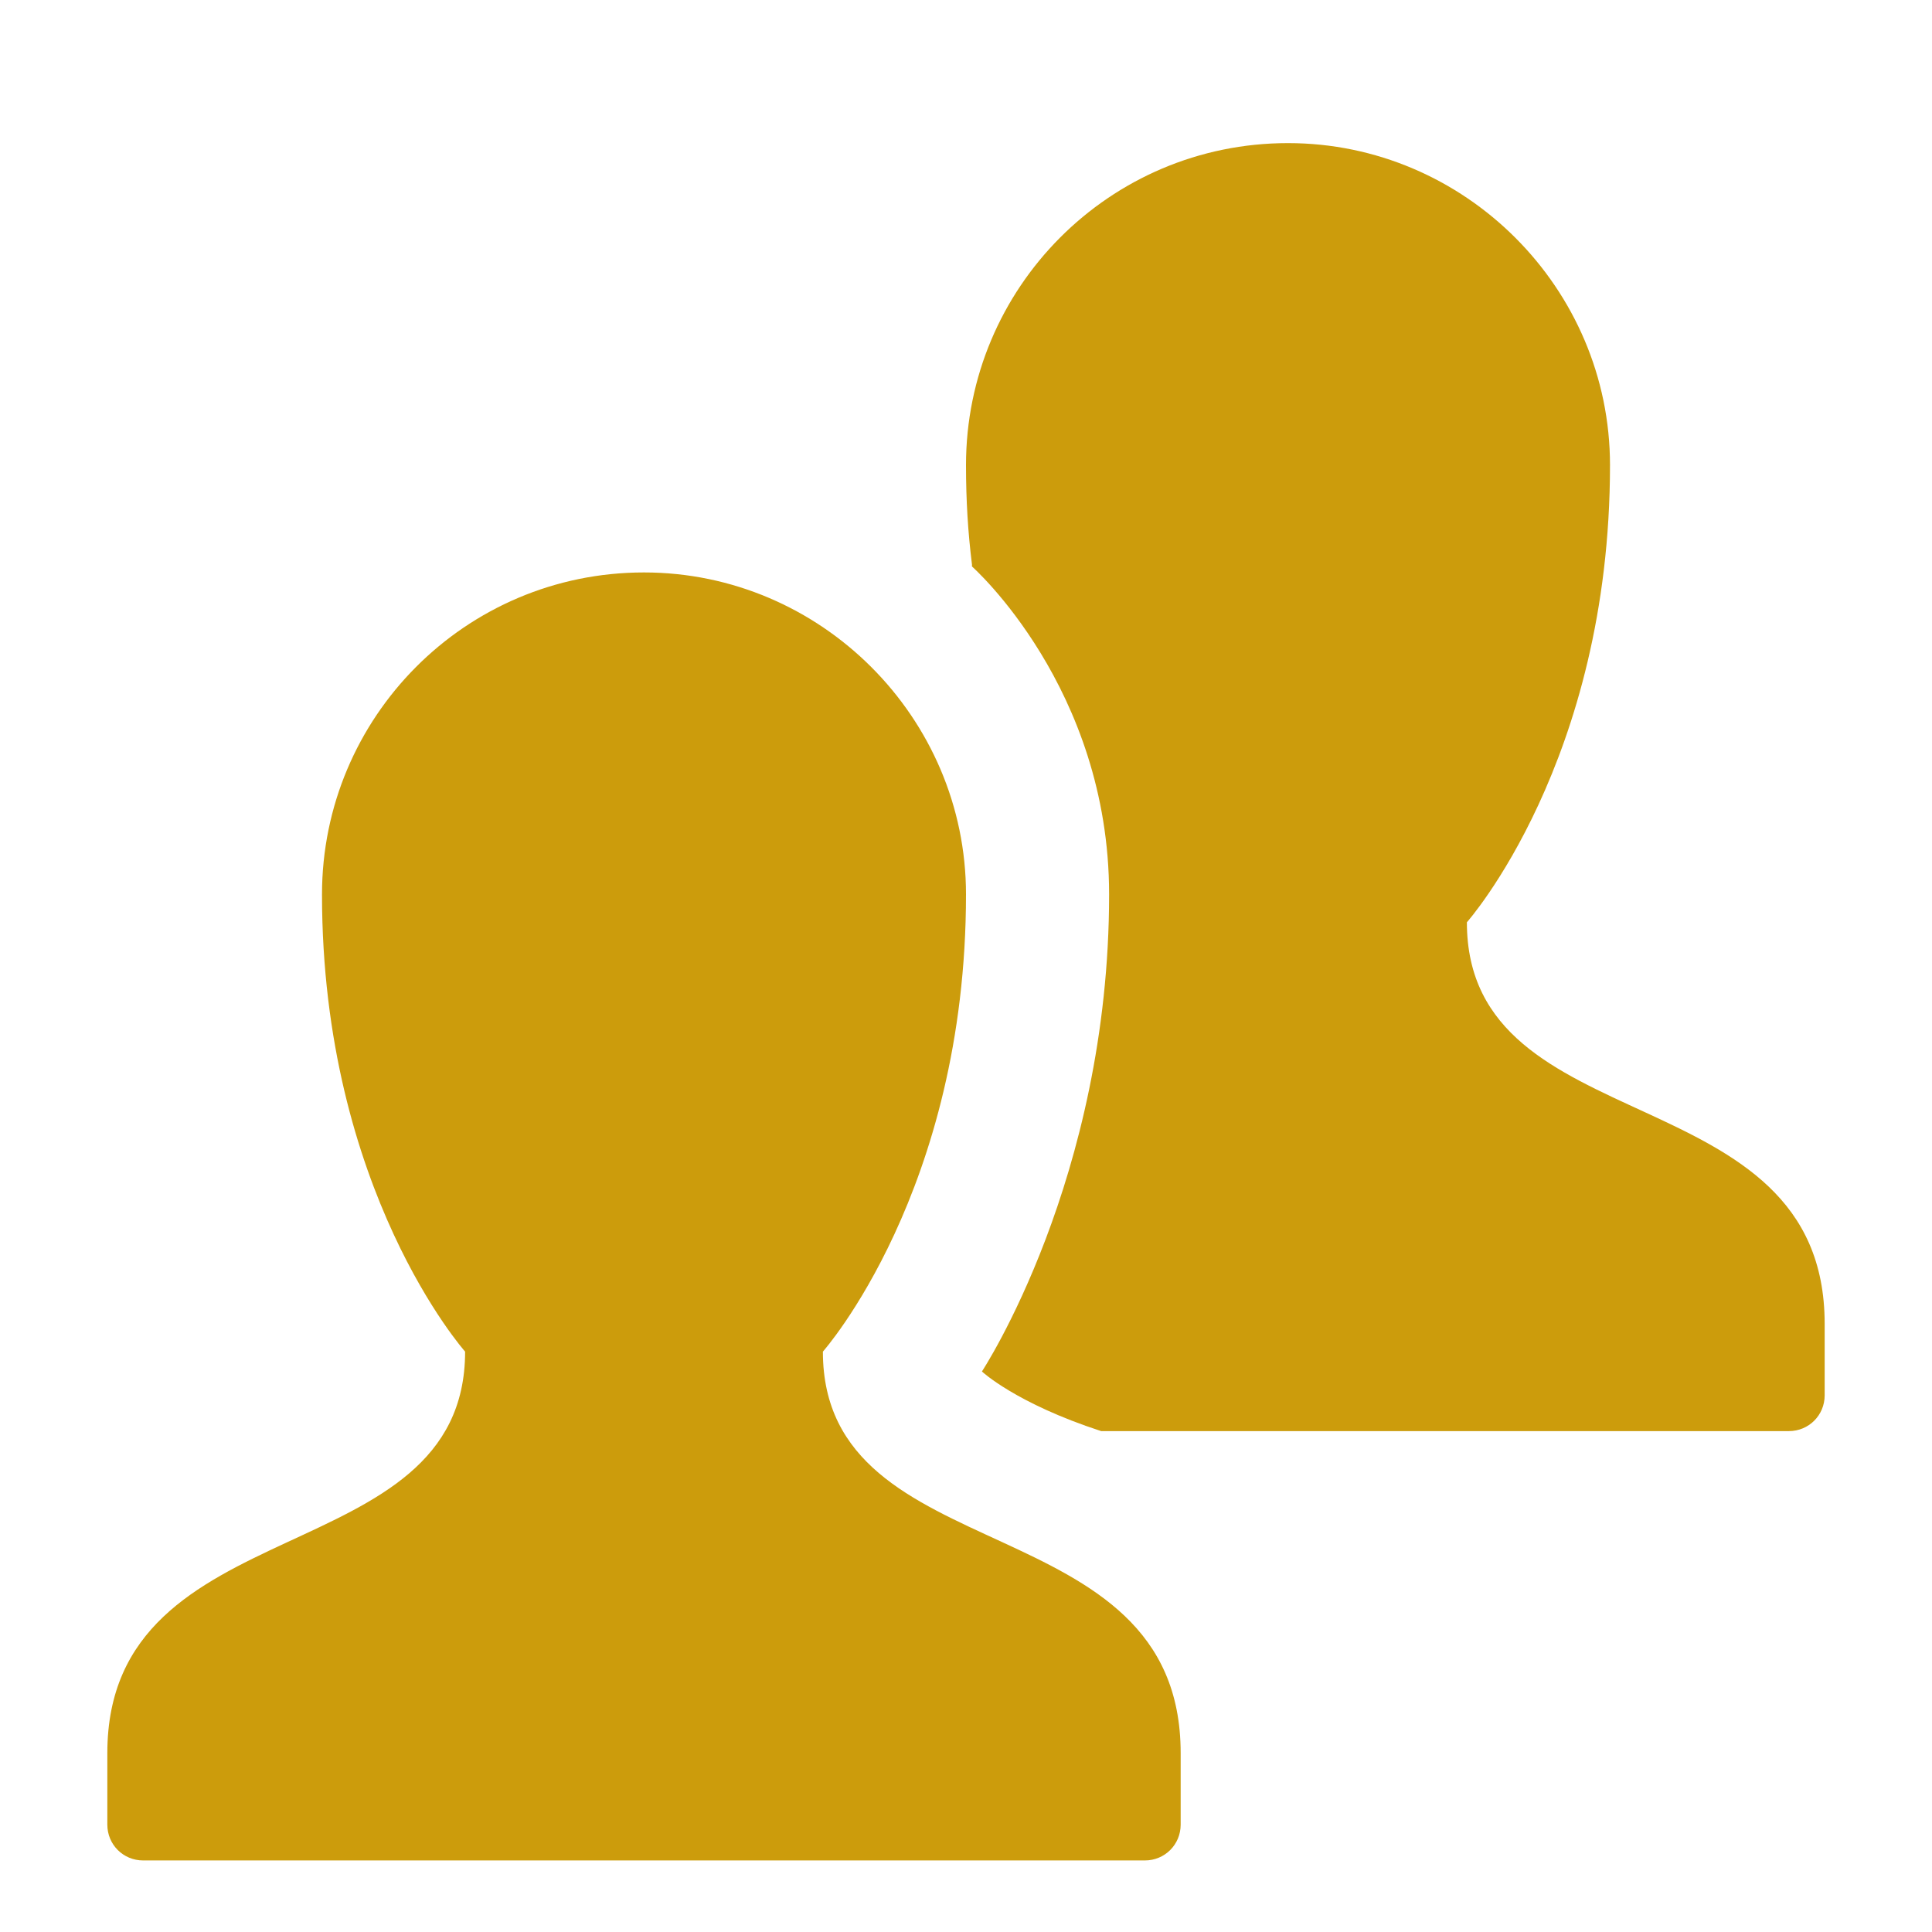 <?xml version="1.0" encoding="UTF-8" standalone="no"?>
<svg width="54px" height="54px" viewBox="0 0 54 54" version="1.1" xmlns="http://www.w3.org/2000/svg" xmlns:xlink="http://www.w3.org/1999/xlink" xmlns:sketch="http://www.bohemiancoding.com/sketch/ns">
    <!-- Generator: Sketch 3.0.4 (8053) - http://www.bohemiancoding.com/sketch -->
    <title>users</title>
    <desc>Created with Sketch.</desc>
    <defs></defs>
    <g id="Admin-Sprites" stroke="none" stroke-width="1" fill="none" fill-rule="evenodd" sketch:type="MSPage">
        <g id="users" sketch:type="MSArtboardGroup" fill-opacity="0.952" fill="#C99700">
            <path d="M51,37 C51,30 41,32 41,25.778 C41,25.778 45,21.278 45,13 C45,8.055 40.945,4 36,4 C31,4 27,8.055 27,13 C27,14 27.056,14.889 27.167,15.778 L27.167,15.833 C27.167,15.833 31,19.222 31,25 C31,32.944 27.445,38.333 27.445,38.333 C27.445,38.333 28.389,39.222 30.778,40 L50,40 C50.556,40 51,39.556 51,39 L51,37 Z M33,49 C33,42 23,44 23,37.778 C23,37.778 27,33.278 27,25 C27,20.055 22.944,16 18,16 C13,16 9,20.055 9,25 C9,33.278 13,37.778 13,37.778 C13,44 3,42.056 3,49 L3,51 C3,51.556 3.444,52 4,52 L32,52 C32.556,52 33,51.556 33,51 L33,49 Z" sketch:type="MSShapeGroup"></path>
        </g>
    </g>
</svg>